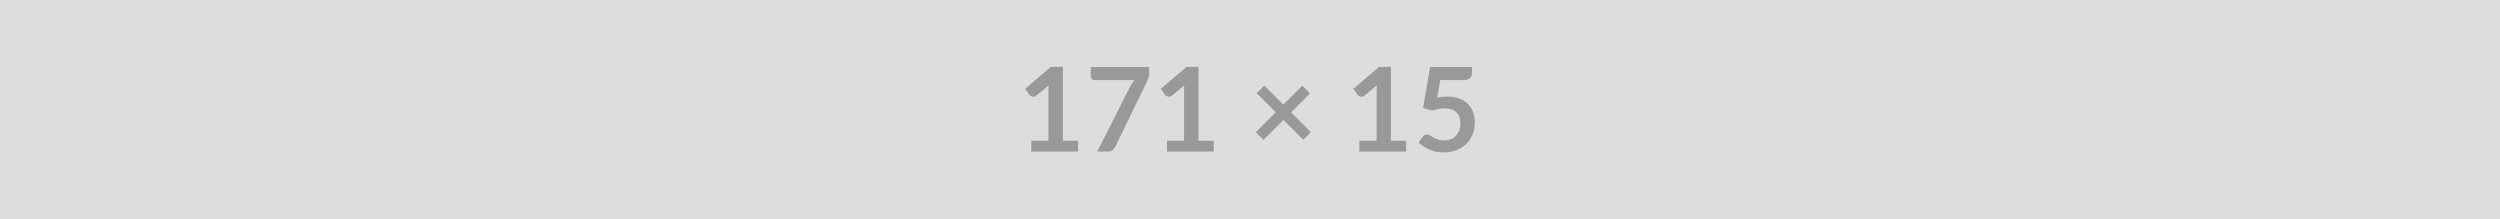 <svg xmlns="http://www.w3.org/2000/svg" width="171" height="15" viewBox="0 0 171 15"><rect width="100%" height="100%" fill="#DDDDDD"/><path fill="#999999" d="M72.7 9.625h1.04v.74h-3.2v-.74h1.17v-3.37q0-.2.01-.41l-.83.69q-.07.06-.14.07-.07.02-.14 0-.06-.01-.11-.04-.04-.03-.07-.06l-.31-.43 1.76-1.5h.82zm1.91-5.04h3.99v.42q0 .2-.04.31-.04.12-.08.2l-2.19 4.51q-.07.14-.19.24t-.33.1h-.72l2.24-4.42q.07-.14.15-.25.07-.11.16-.22h-2.76q-.1 0-.16-.07-.07-.06-.07-.16zm7.37 5.04h1.04v.74h-3.2v-.74h1.17v-3.37q0-.2.01-.41l-.83.69q-.07.06-.14.07-.07.02-.14 0-.06-.01-.11-.04-.04-.03-.07-.06l-.31-.43 1.76-1.5h.82zm7.69-.58-.53.51-1.35-1.35-1.37 1.36-.52-.52 1.36-1.37-1.3-1.3.52-.52 1.3 1.3 1.3-1.29.53.52-1.3 1.3zm5.47.58h1.04v.74h-3.2v-.74h1.18v-3.37q0-.2.01-.41l-.83.69q-.08.06-.15.07-.07.02-.13 0-.06-.01-.11-.04t-.07-.06l-.31-.43 1.76-1.5h.81zm3.37-4.15-.2 1.21q.19-.04.37-.06.17-.02.34-.02.45 0 .8.14.35.13.58.37.24.24.36.56.12.33.12.7 0 .46-.16.84t-.45.65-.68.42q-.4.14-.86.14-.27 0-.52-.05-.24-.06-.46-.15-.21-.1-.39-.22t-.33-.26l.31-.42q.09-.13.25-.13.1 0 .2.06.11.07.24.14.13.08.32.14.18.07.43.07.28 0 .48-.09.21-.09.35-.25t.21-.37q.07-.22.07-.48 0-.47-.28-.74-.27-.26-.81-.26-.41 0-.84.15l-.62-.18.48-2.8h2.86v.42q0 .21-.13.34t-.45.13z"/></svg>